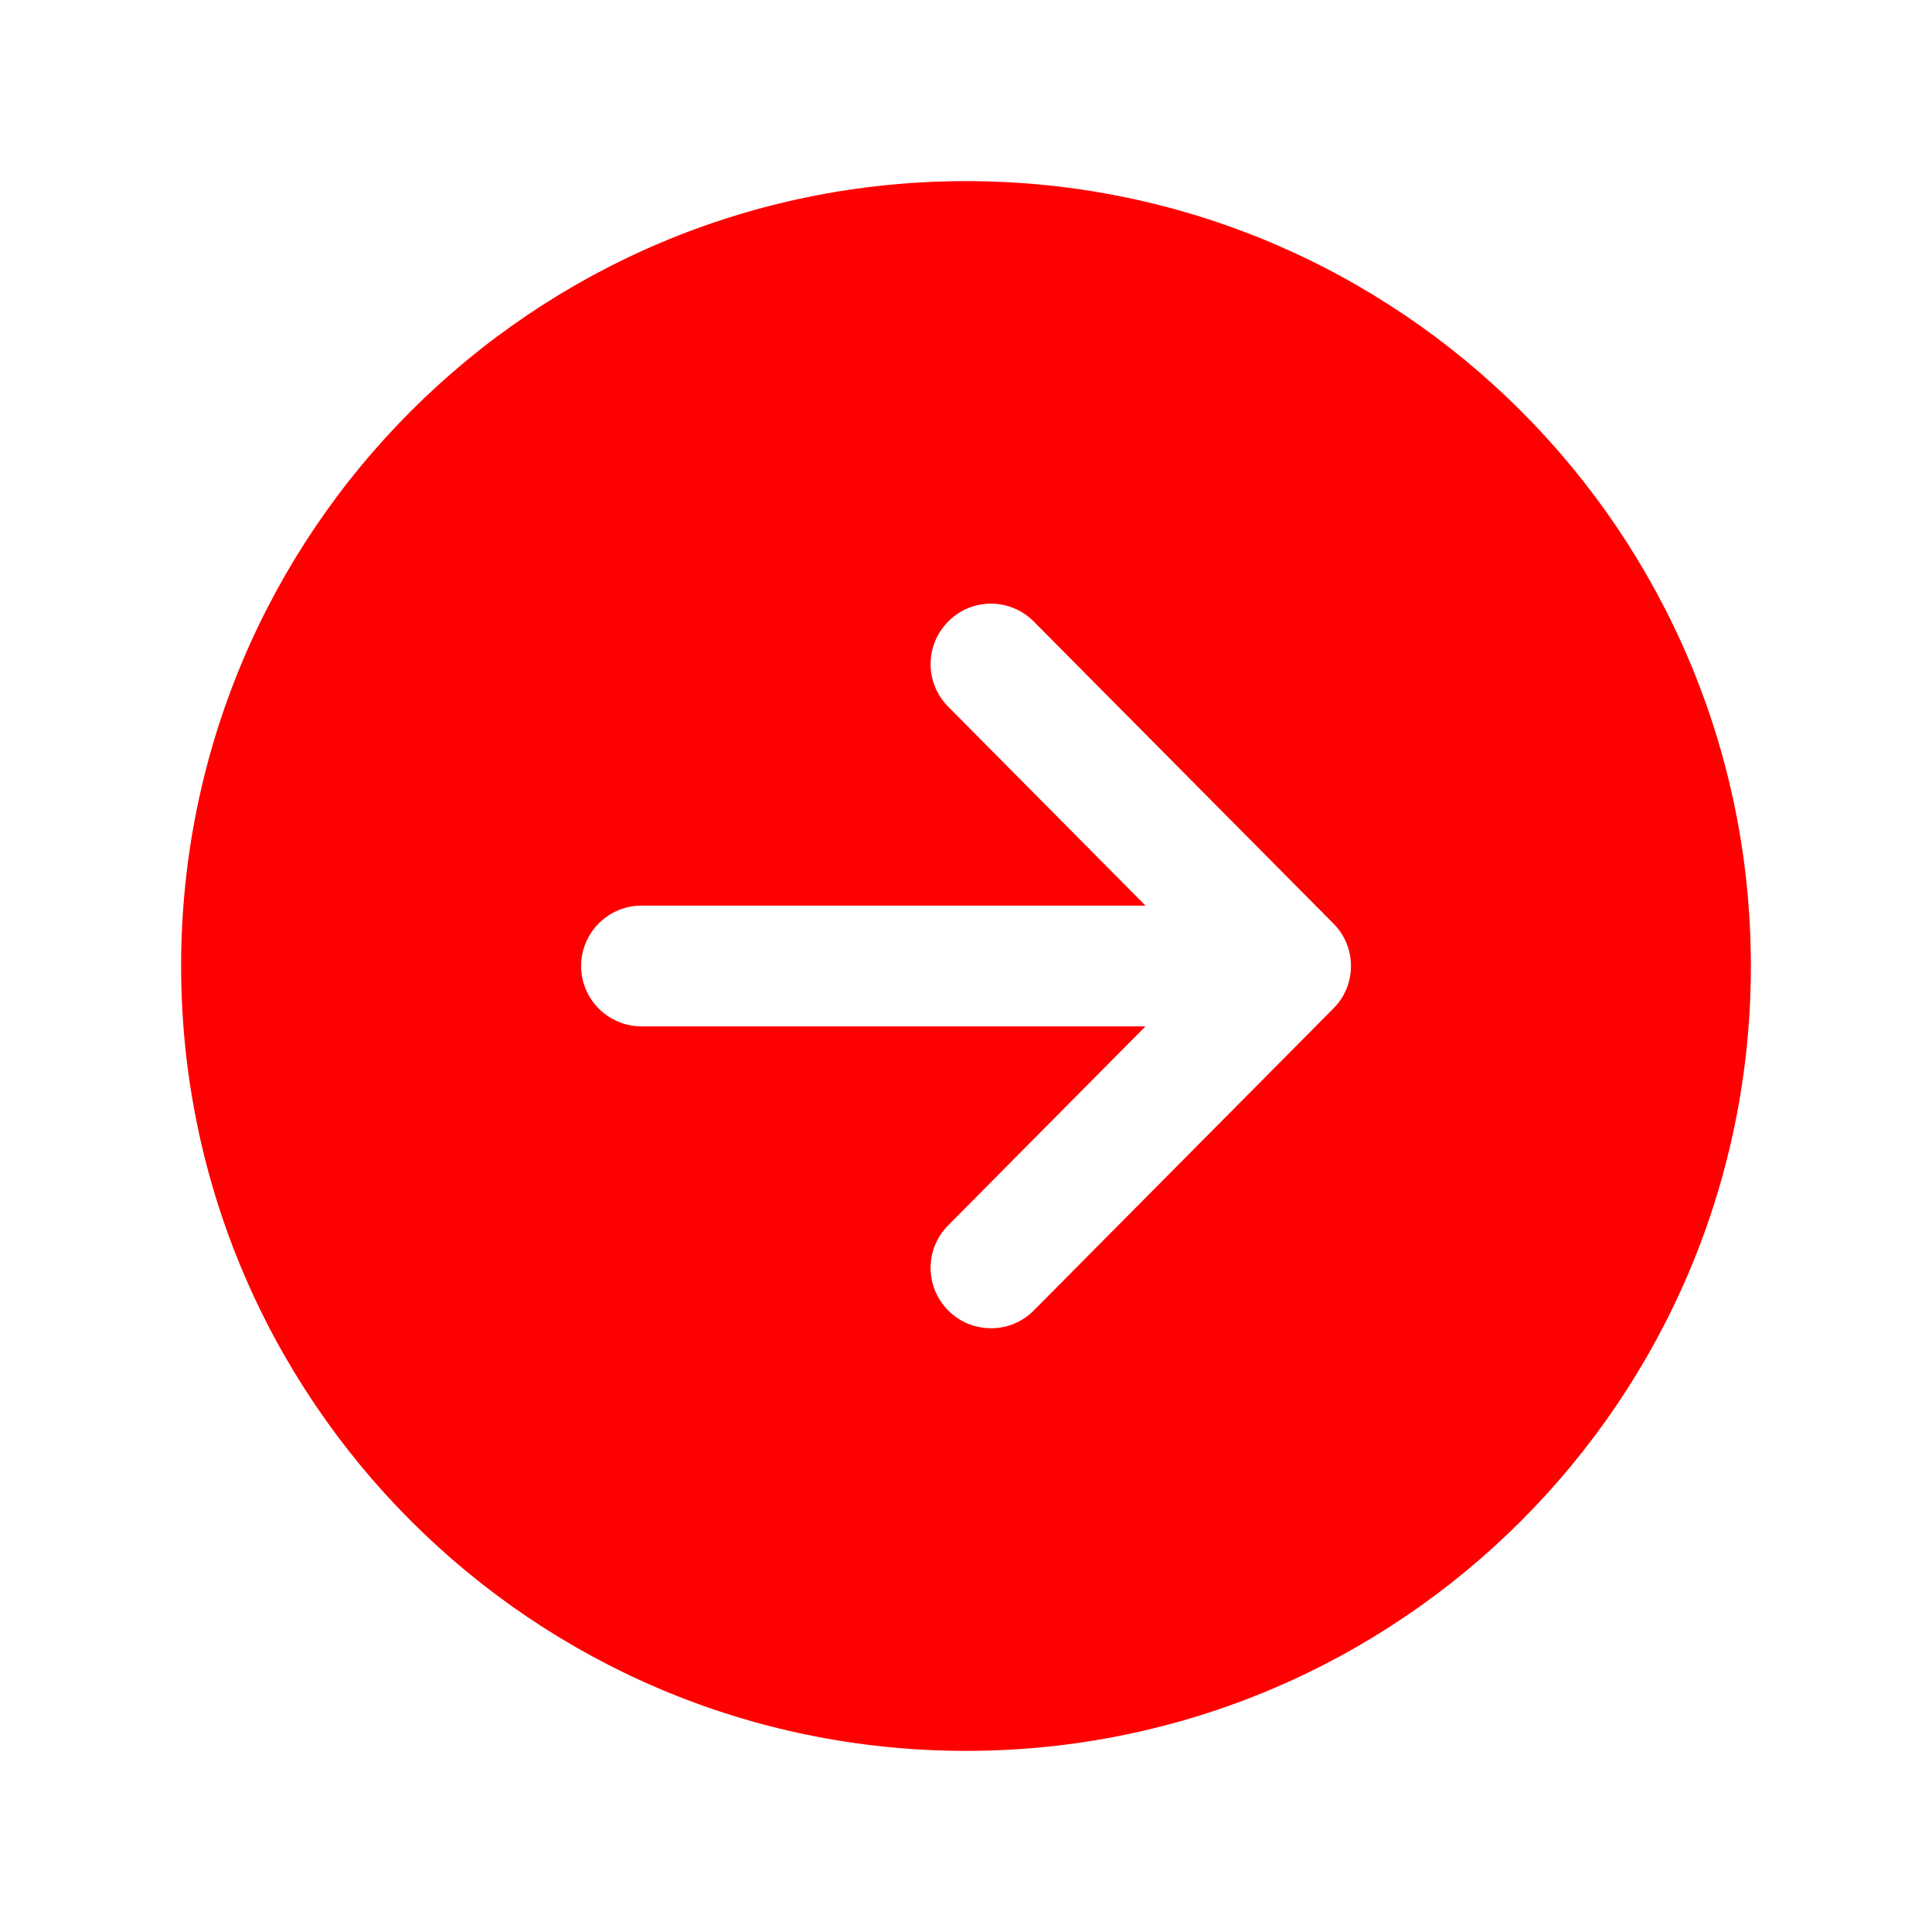 <svg height="32" viewBox="0 0 32 32" width="32" xmlns="http://www.w3.org/2000/svg">
  <path d="m29 16c0-7.18-5.82-13-13-13s-13 5.82-13 13 5.82 13 13 13 13-5.82 13-13zm-13.289 5.711c-.395-.391-.395-1.023-.008-1.414l3.27-3.297h-8.348c-.551 0-1-.449-1-1s.449-1 1-1h8.348l-3.27-3.297c-.387-.391-.387-1.023.008-1.414.391-.391 1.023-.387 1.414.008l4.961 5c.387.387.387 1.02 0 1.406l-4.961 5c-.188.191-.441.297-.707.297s-.52-.102-.707-.289zm0 0" fill="#f00"/>
</svg>
